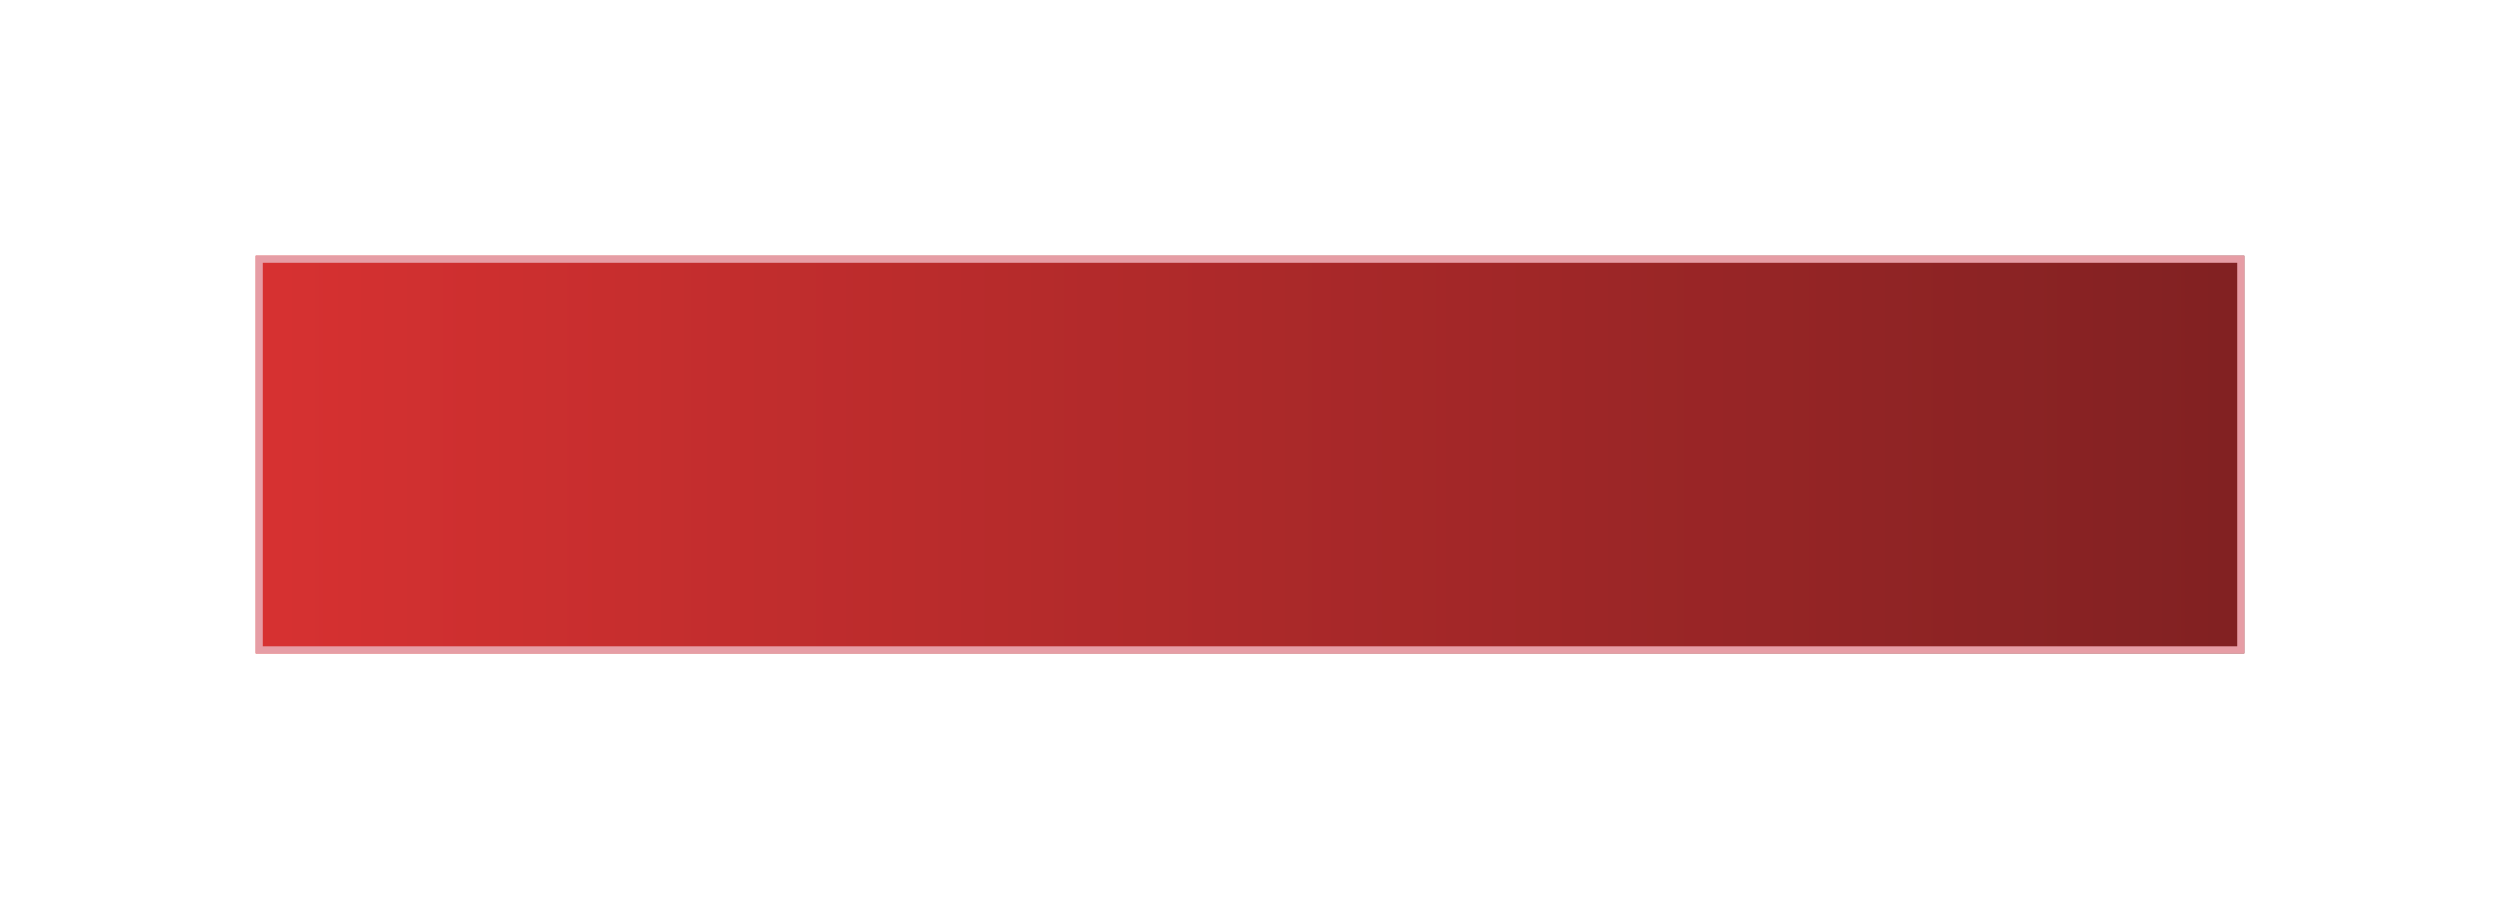 <svg xmlns="http://www.w3.org/2000/svg" xmlns:xlink="http://www.w3.org/1999/xlink" width="352" height="128" viewBox="0 0 352 128">
  <defs>
    <linearGradient id="linear-gradient" y1="0.5" x2="1" y2="0.5" gradientUnits="objectBoundingBox">
      <stop offset="0" stop-color="#d73131"/>
      <stop offset="1" stop-color="#812122"/>
    </linearGradient>
    <filter id="急停按钮-背景" x="0" y="0" width="352" height="128" filterUnits="userSpaceOnUse">
      <feOffset input="SourceAlpha"/>
      <feGaussianBlur stdDeviation="12" result="blur"/>
      <feFlood flood-color="#ff221a" flood-opacity="0.6"/>
      <feComposite operator="in" in2="blur"/>
      <feComposite in="SourceGraphic"/>
    </filter>
  </defs>
  <g transform="matrix(1, 0, 0, 1, 0, 0)" filter="url(#急停按钮-背景)">
    <g id="急停按钮-背景-2" data-name="急停按钮-背景" transform="translate(36 36)" stroke="#e69da5" stroke-width="1" fill="url(#linear-gradient)">
      <rect width="280" height="56" stroke="none"/>
      <rect x="0.5" y="0.5" width="279" height="55" fill="none"/>
    </g>
  </g>
</svg>

